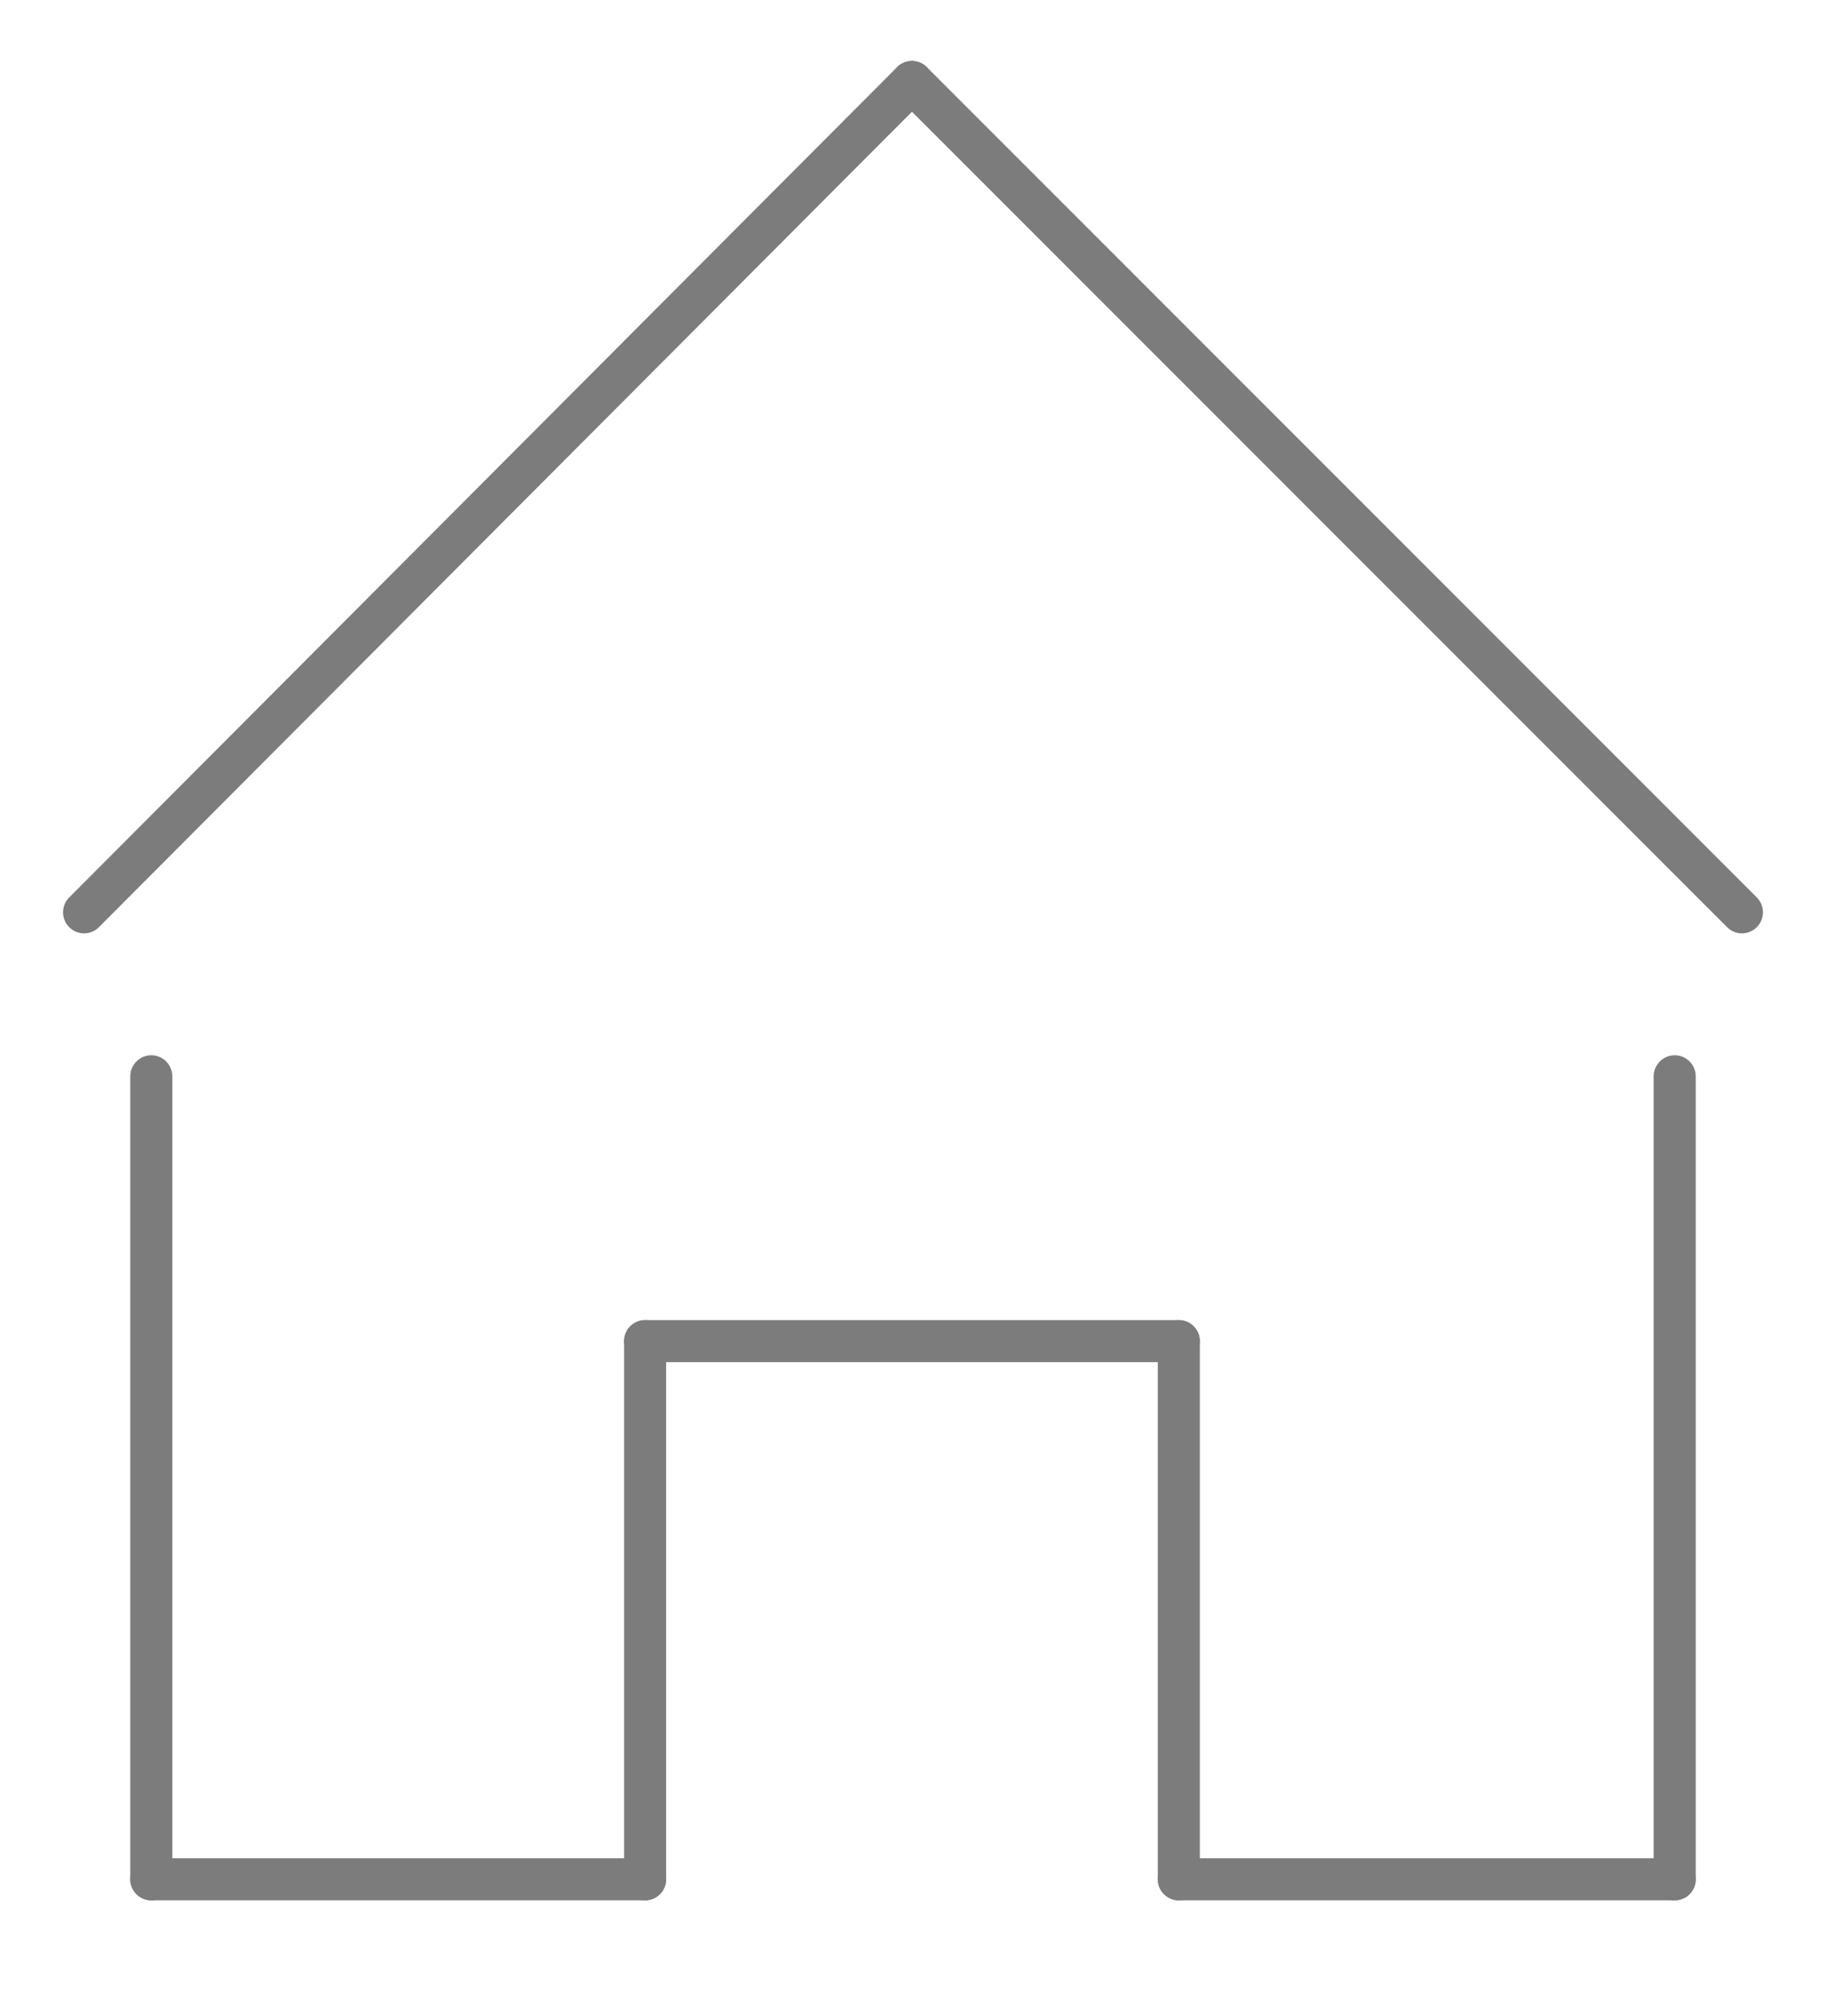 <?xml version="1.0" encoding="utf-8"?>
<!-- Generator: Adobe Illustrator 19.0.0, SVG Export Plug-In . SVG Version: 6.00 Build 0)  -->
<svg version="1.1" id="Capa_1" xmlns="http://www.w3.org/2000/svg" xmlns:xlink="http://www.w3.org/1999/xlink" x="0px" y="0px"
	 viewBox="0 0 86.9 95.9" style="enable-background:new 0 0 86.9 95.9;" xml:space="preserve">
<style type="text/css">
	.st0{fill:none;stroke:#7B7C7B;stroke-width:2;stroke-linecap:round;stroke-miterlimit:10;}
</style>
<line id="XMLID_1_" class="st0" x1="7.2" y1="51.2" x2="7.2" y2="89.4"/>
<line id="XMLID_3_" class="st0" x1="79.7" y1="51.2" x2="79.7" y2="89.4"/>
<line id="XMLID_4_" class="st0" x1="56.1" y1="63.8" x2="56.1" y2="89.4"/>
<line id="XMLID_5_" class="st0" x1="30.7" y1="63.8" x2="30.7" y2="89.4"/>
<line id="XMLID_2_" class="st0" x1="30.7" y1="89.4" x2="7.2" y2="89.4"/>
<line id="XMLID_7_" class="st0" x1="79.7" y1="89.4" x2="56.1" y2="89.4"/>
<line id="XMLID_6_" class="st0" x1="30.7" y1="63.8" x2="56.1" y2="63.8"/>
<line id="XMLID_8_" class="st0" x1="43.4" y1="3.9" x2="82.9" y2="43.4"/>
<line id="XMLID_11_" class="st0" x1="43.4" y1="3.9" x2="4" y2="43.4"/>
</svg>
